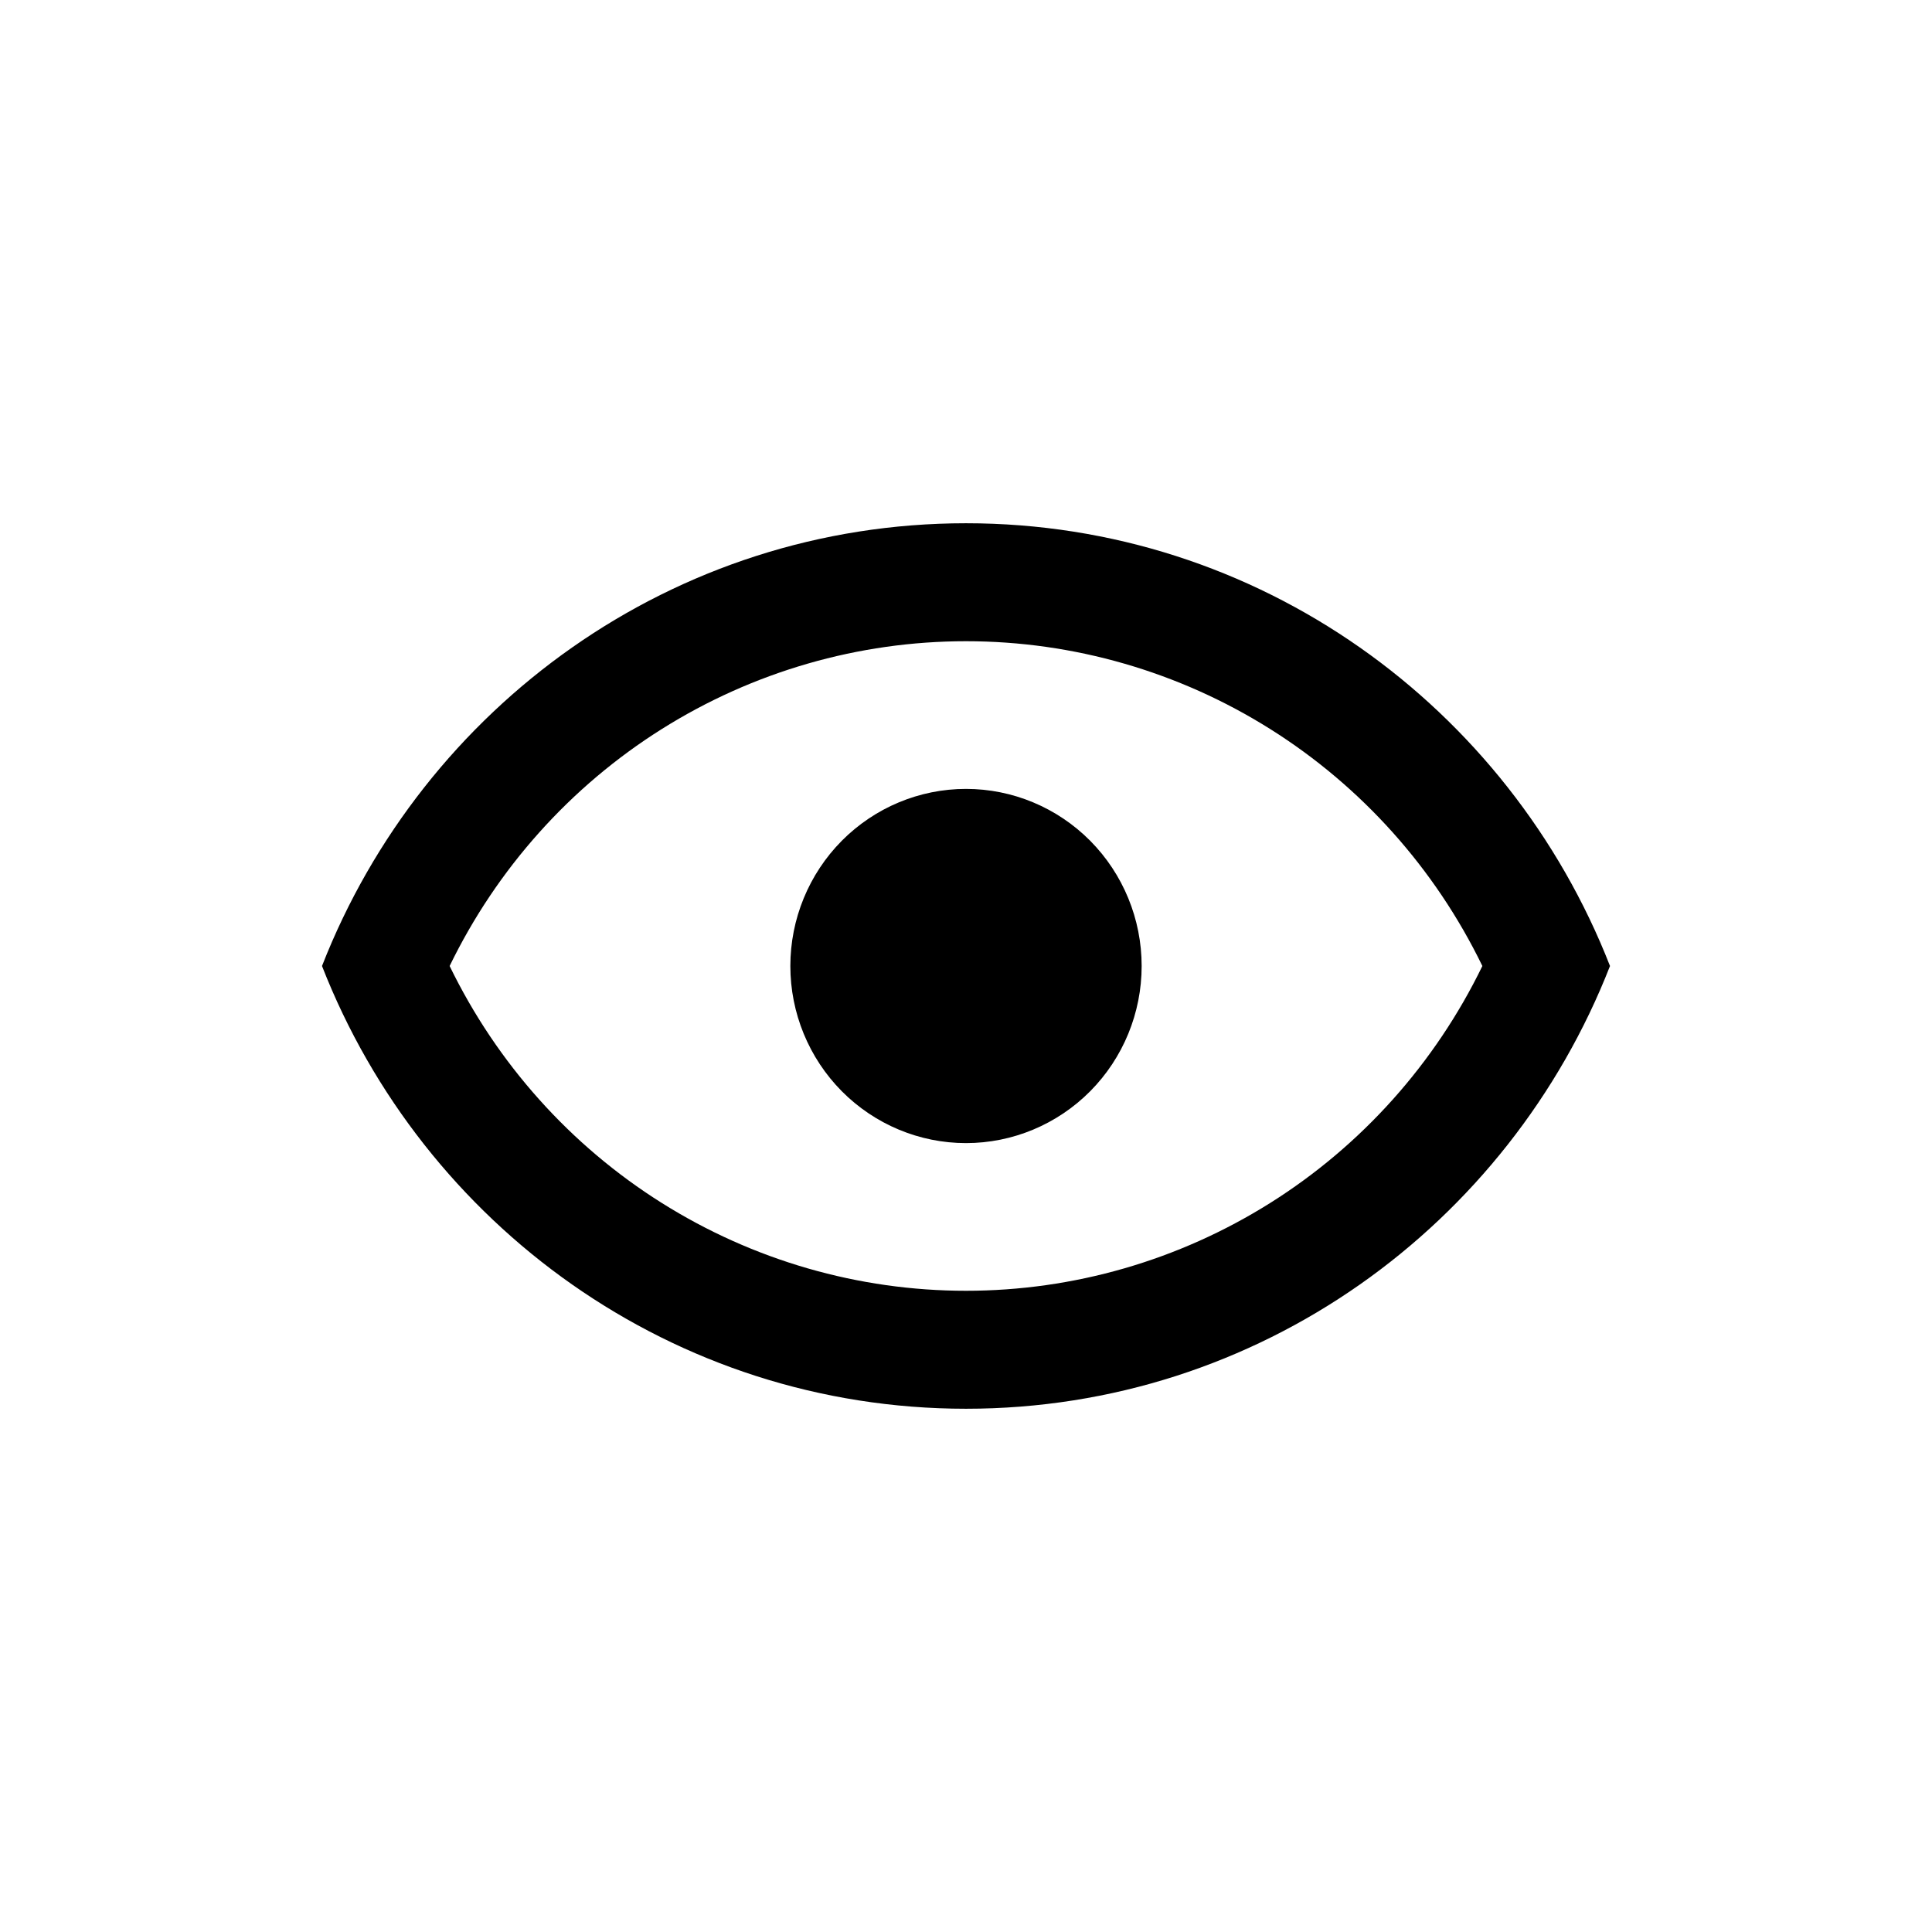 <svg width="48" height="48" viewBox="0 0 48 48" fill="none" xmlns="http://www.w3.org/2000/svg">
<path d="M24 19.6C25.157 19.6 26.267 20.064 27.086 20.889C27.904 21.714 28.364 22.833 28.364 24C28.364 25.167 27.904 26.286 27.086 27.111C26.267 27.936 25.157 28.4 24 28.4C22.843 28.4 21.733 27.936 20.914 27.111C20.096 26.286 19.636 25.167 19.636 24C19.636 22.833 20.096 21.714 20.914 20.889C21.733 20.064 22.843 19.6 24 19.6V19.6ZM24 13C31.273 13 37.484 17.561 40 24C37.484 30.439 31.273 35 24 35C16.727 35 10.516 30.439 8 24C10.516 17.561 16.727 13 24 13ZM11.171 24C12.347 26.421 14.172 28.46 16.44 29.886C18.708 31.312 21.327 32.069 24 32.069C26.673 32.069 29.292 31.312 31.56 29.886C33.828 28.46 35.653 26.421 36.829 24C35.653 21.579 33.828 19.54 31.56 18.114C29.292 16.688 26.673 15.931 24 15.931C21.327 15.931 18.708 16.688 16.44 18.114C14.172 19.54 12.347 21.579 11.171 24V24Z" fill="black"/>
</svg>
